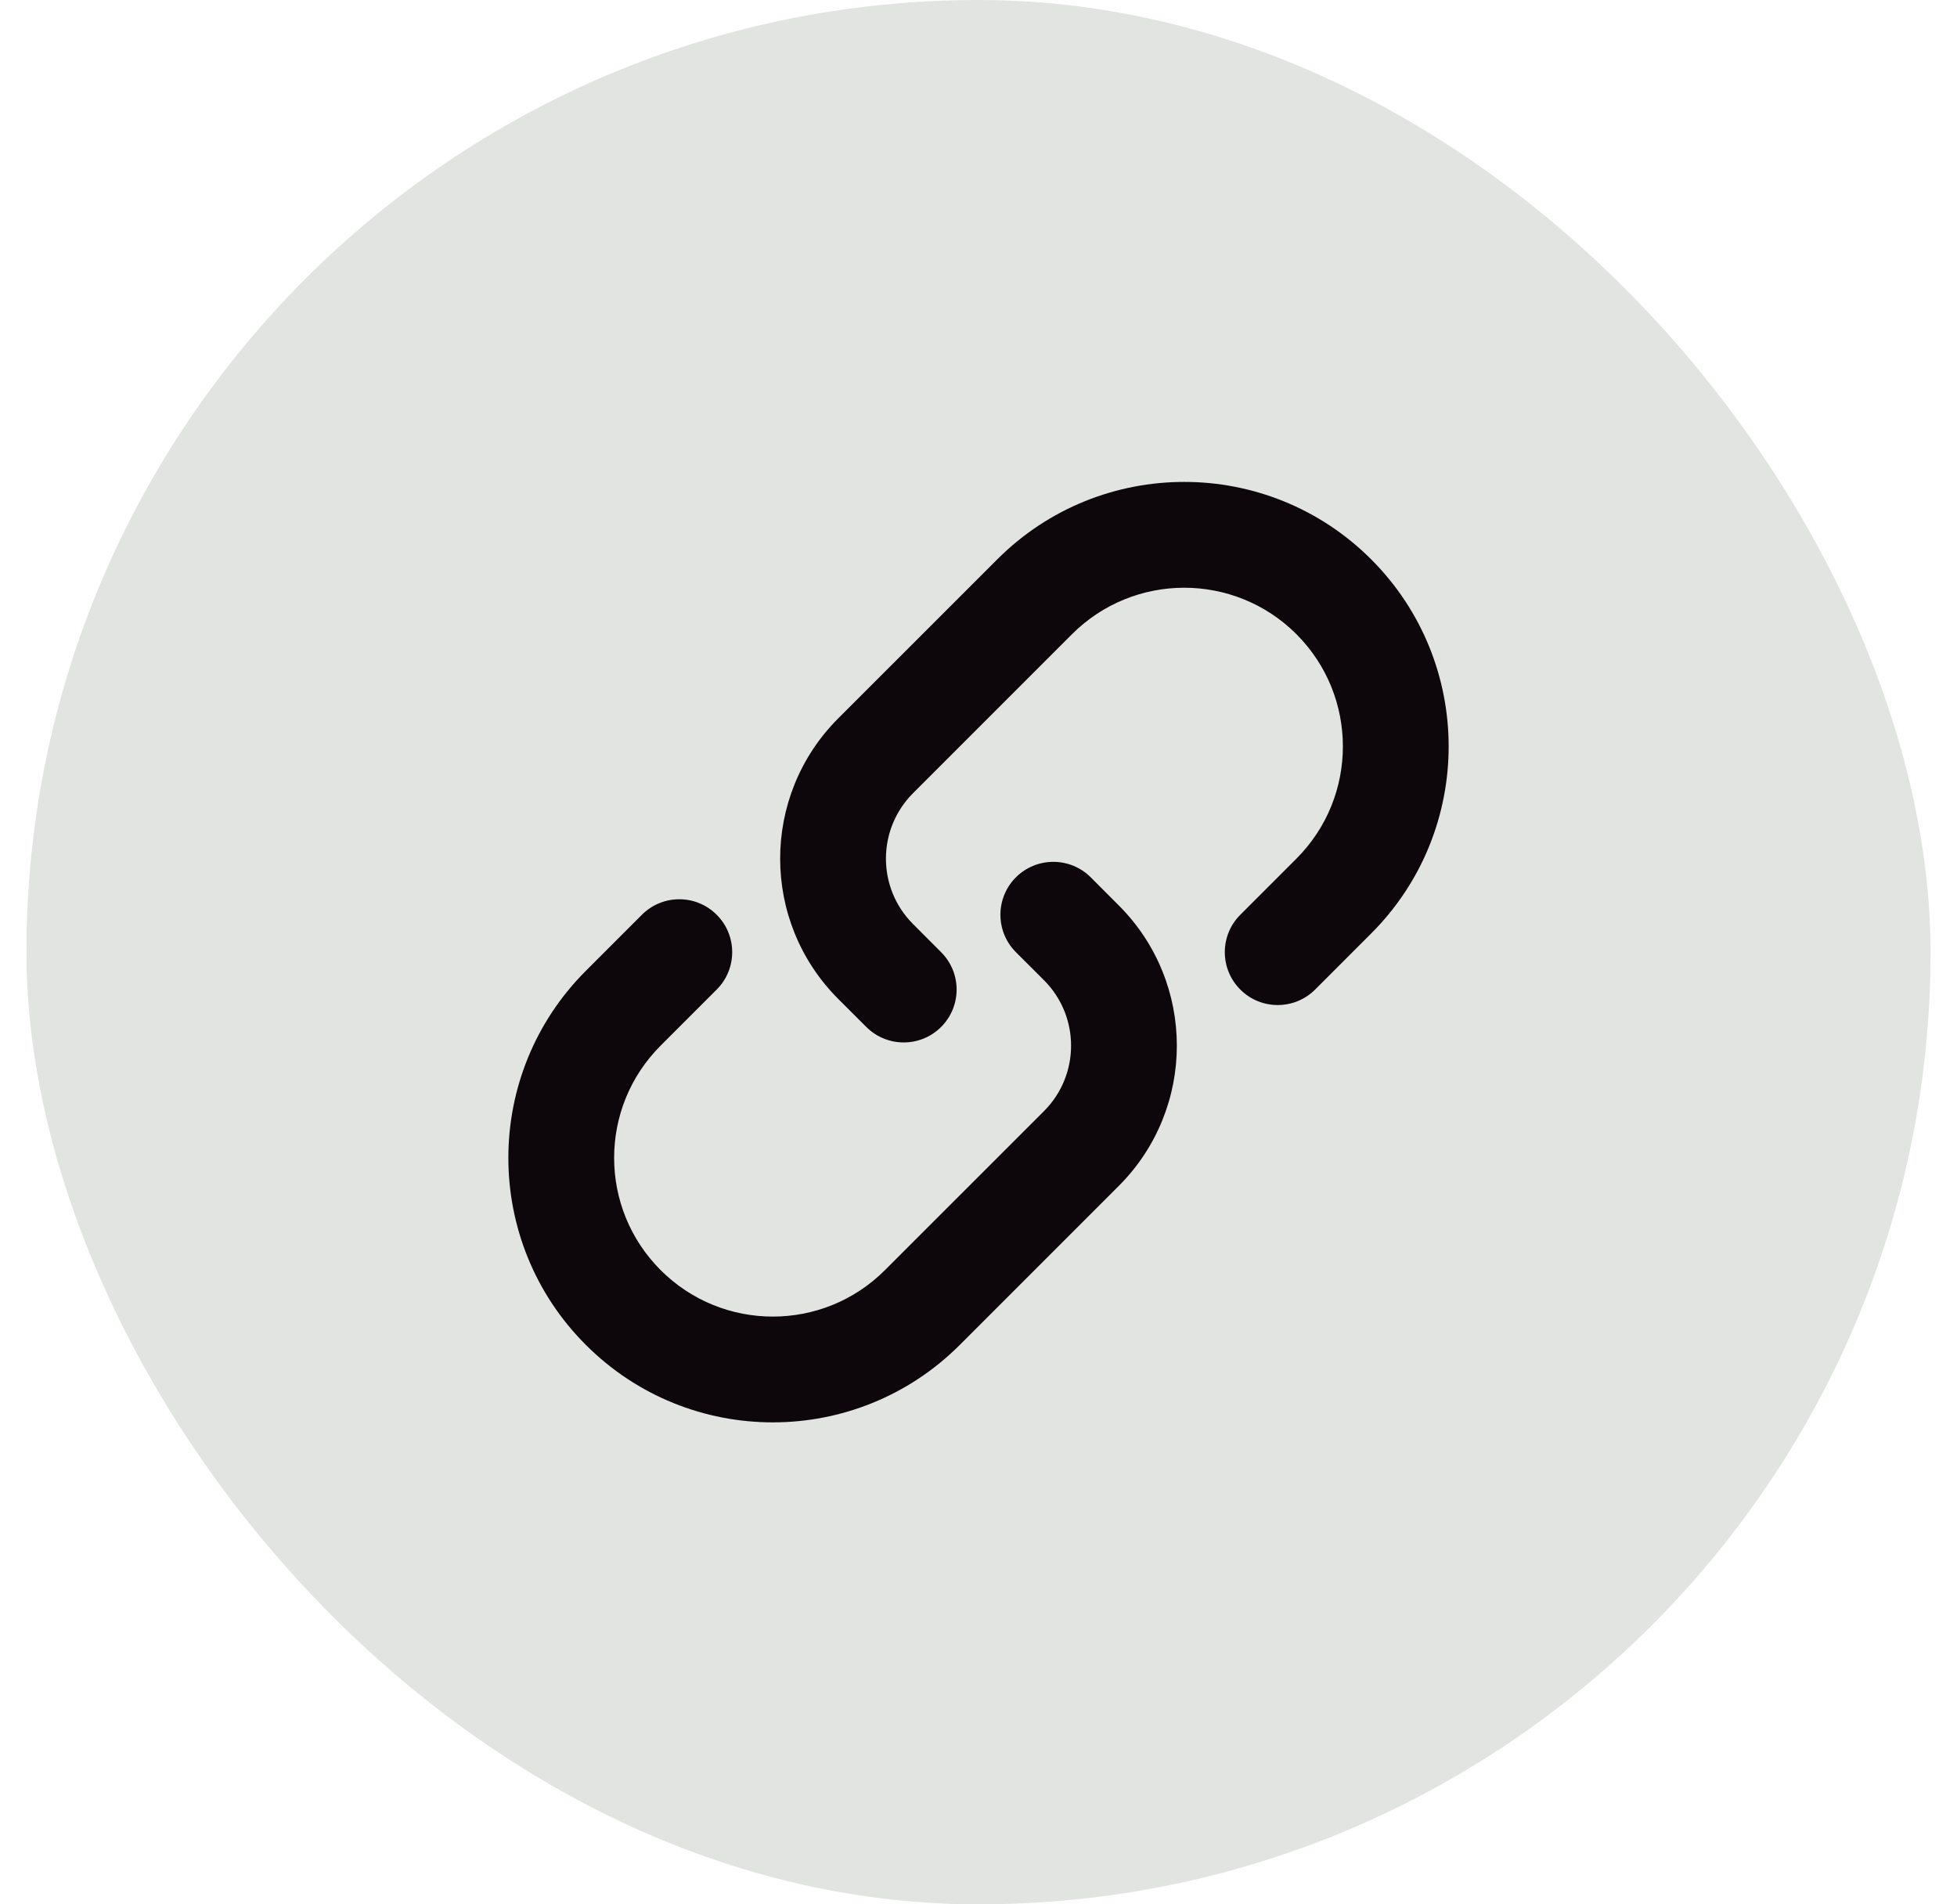 <svg width="37" height="36" viewBox="0 0 37 36" fill="none" xmlns="http://www.w3.org/2000/svg">
<rect x="0.5" width="36" height="36" rx="18" fill="#E2E4E2"/>
<path fill-rule="evenodd" clip-rule="evenodd" d="M12.49 24.01C11.318 22.838 11.318 20.939 12.49 19.767L13.55 18.707C13.941 18.316 13.941 17.683 13.55 17.293C13.16 16.902 12.527 16.902 12.136 17.293L11.076 18.353C9.123 20.306 9.123 23.472 11.076 25.424C13.028 27.377 16.194 27.377 18.147 25.424L21.152 22.419C22.616 20.954 22.616 18.58 21.152 17.116L20.622 16.585C20.231 16.195 19.598 16.195 19.207 16.585C18.817 16.976 18.817 17.609 19.207 18L19.738 18.53C20.421 19.213 20.421 20.321 19.738 21.005L16.732 24.01C15.561 25.182 13.661 25.182 12.49 24.01ZM24.511 11.989C25.682 13.161 25.682 15.06 24.511 16.232L23.45 17.293C23.059 17.683 23.059 18.316 23.45 18.707C23.84 19.097 24.474 19.097 24.864 18.707L25.925 17.646C27.877 15.693 27.877 12.528 25.925 10.575C23.972 8.622 20.806 8.622 18.854 10.575L15.848 13.58C14.384 15.045 14.384 17.419 15.848 18.884L16.379 19.414C16.769 19.804 17.403 19.804 17.793 19.414C18.184 19.023 18.184 18.39 17.793 18L17.263 17.469C16.579 16.786 16.579 15.678 17.263 14.994L20.268 11.989C21.439 10.818 23.339 10.818 24.511 11.989Z" fill="#0D070B"/>
</svg>
